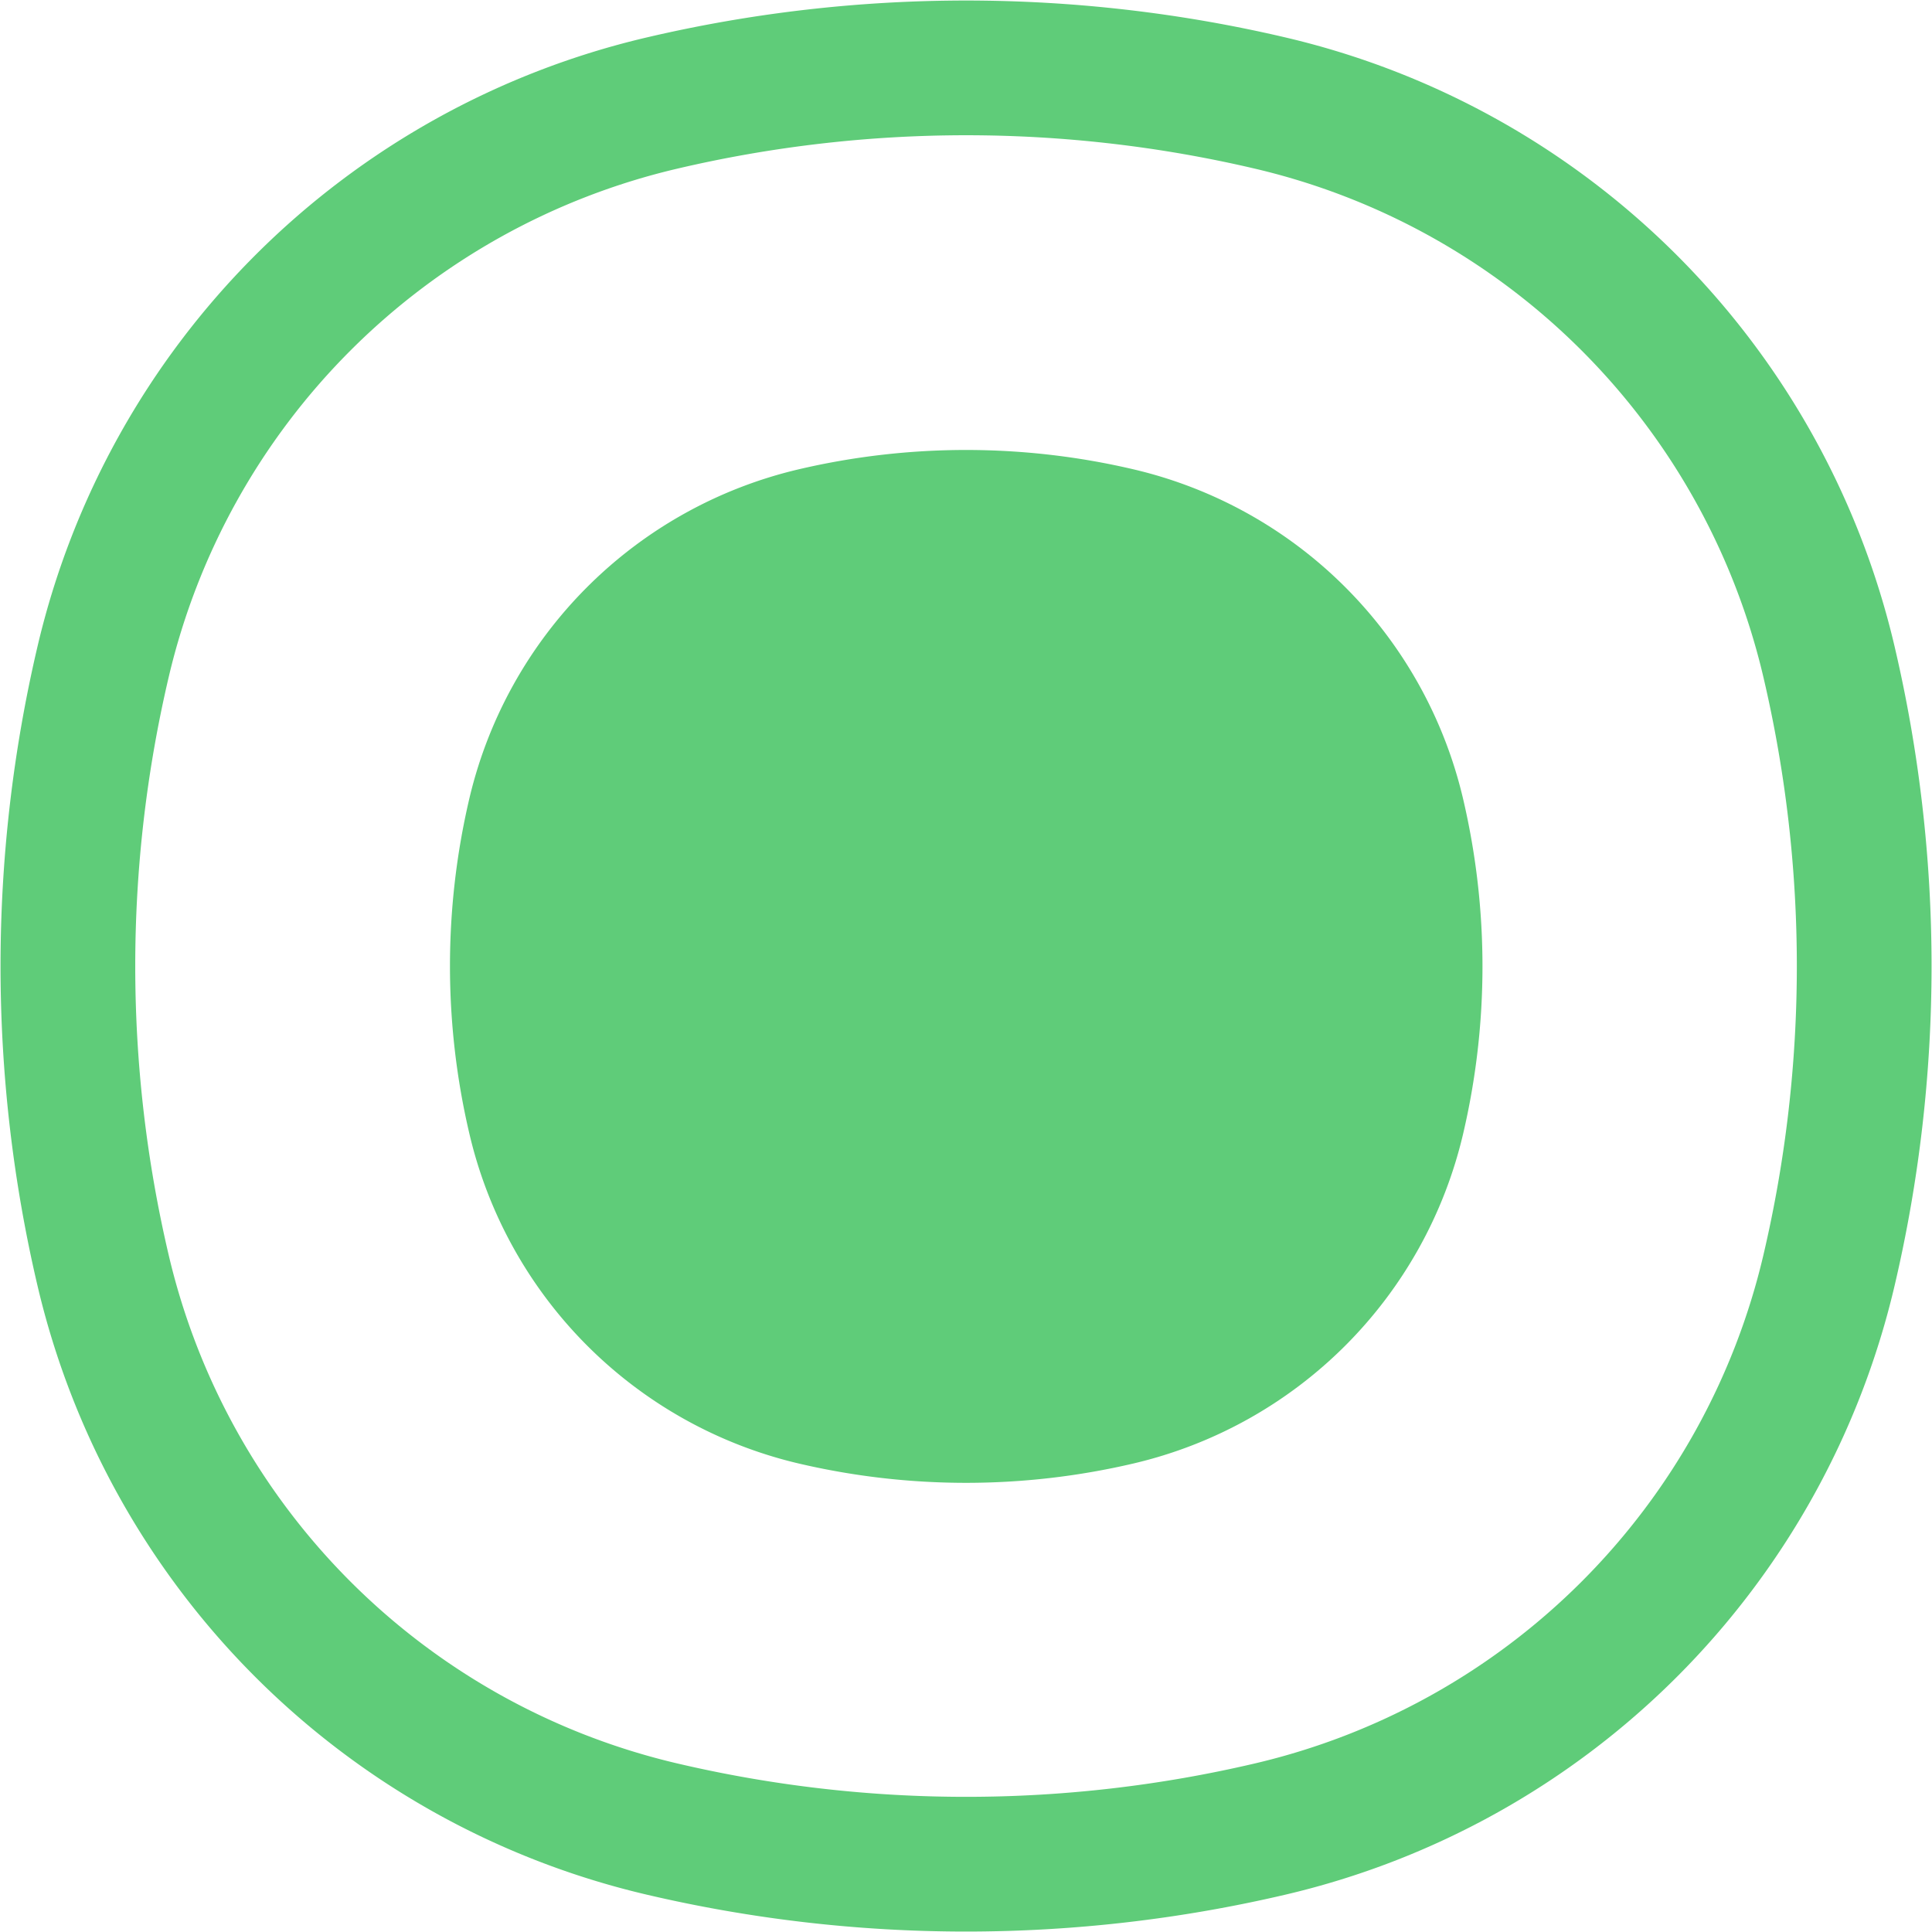 <svg xmlns="http://www.w3.org/2000/svg" width="21.511" height="21.511" viewBox="0 0 21.511 21.511">
    <path data-name="Path 36" d="M3.392 9.612a8.346 8.346 0 0 1 6.22-6.22 14.837 14.837 0 0 1 6.777 0 8.346 8.346 0 0 1 6.219 6.22 14.838 14.838 0 0 1 0 6.777 8.346 8.346 0 0 1-6.219 6.219 14.838 14.838 0 0 1-6.777 0 8.346 8.346 0 0 1-6.22-6.219 14.837 14.837 0 0 1 0-6.777z" transform="translate(-2.244 -2.244)" style="stroke:#5fcc79;stroke-width:1.5px;fill:none"/>
    <path data-name="Path 36" d="M3.2 6.306A4.173 4.173 0 0 1 6.306 3.2a7.419 7.419 0 0 1 3.388 0 4.173 4.173 0 0 1 3.11 3.11 7.419 7.419 0 0 1 0 3.388 4.173 4.173 0 0 1-3.11 3.11 7.419 7.419 0 0 1-3.388 0A4.173 4.173 0 0 1 3.2 9.694a7.419 7.419 0 0 1 0-3.388z" transform="translate(2.756 2.756)" style="fill:#5fcc79;stroke:#5fcc79;stroke-width:1.5px"/>
    <path data-name="Path 38" d="M5.107.631c2.761 0 5 1.712 5 4.474a5 5 0 0 1-5 5c-2.761 0-4.5-2.054-4.466-5S2.345.631 5.107.631z" transform="translate(5.649 5.651)" style="fill:#5fcc79"/>
</svg>
